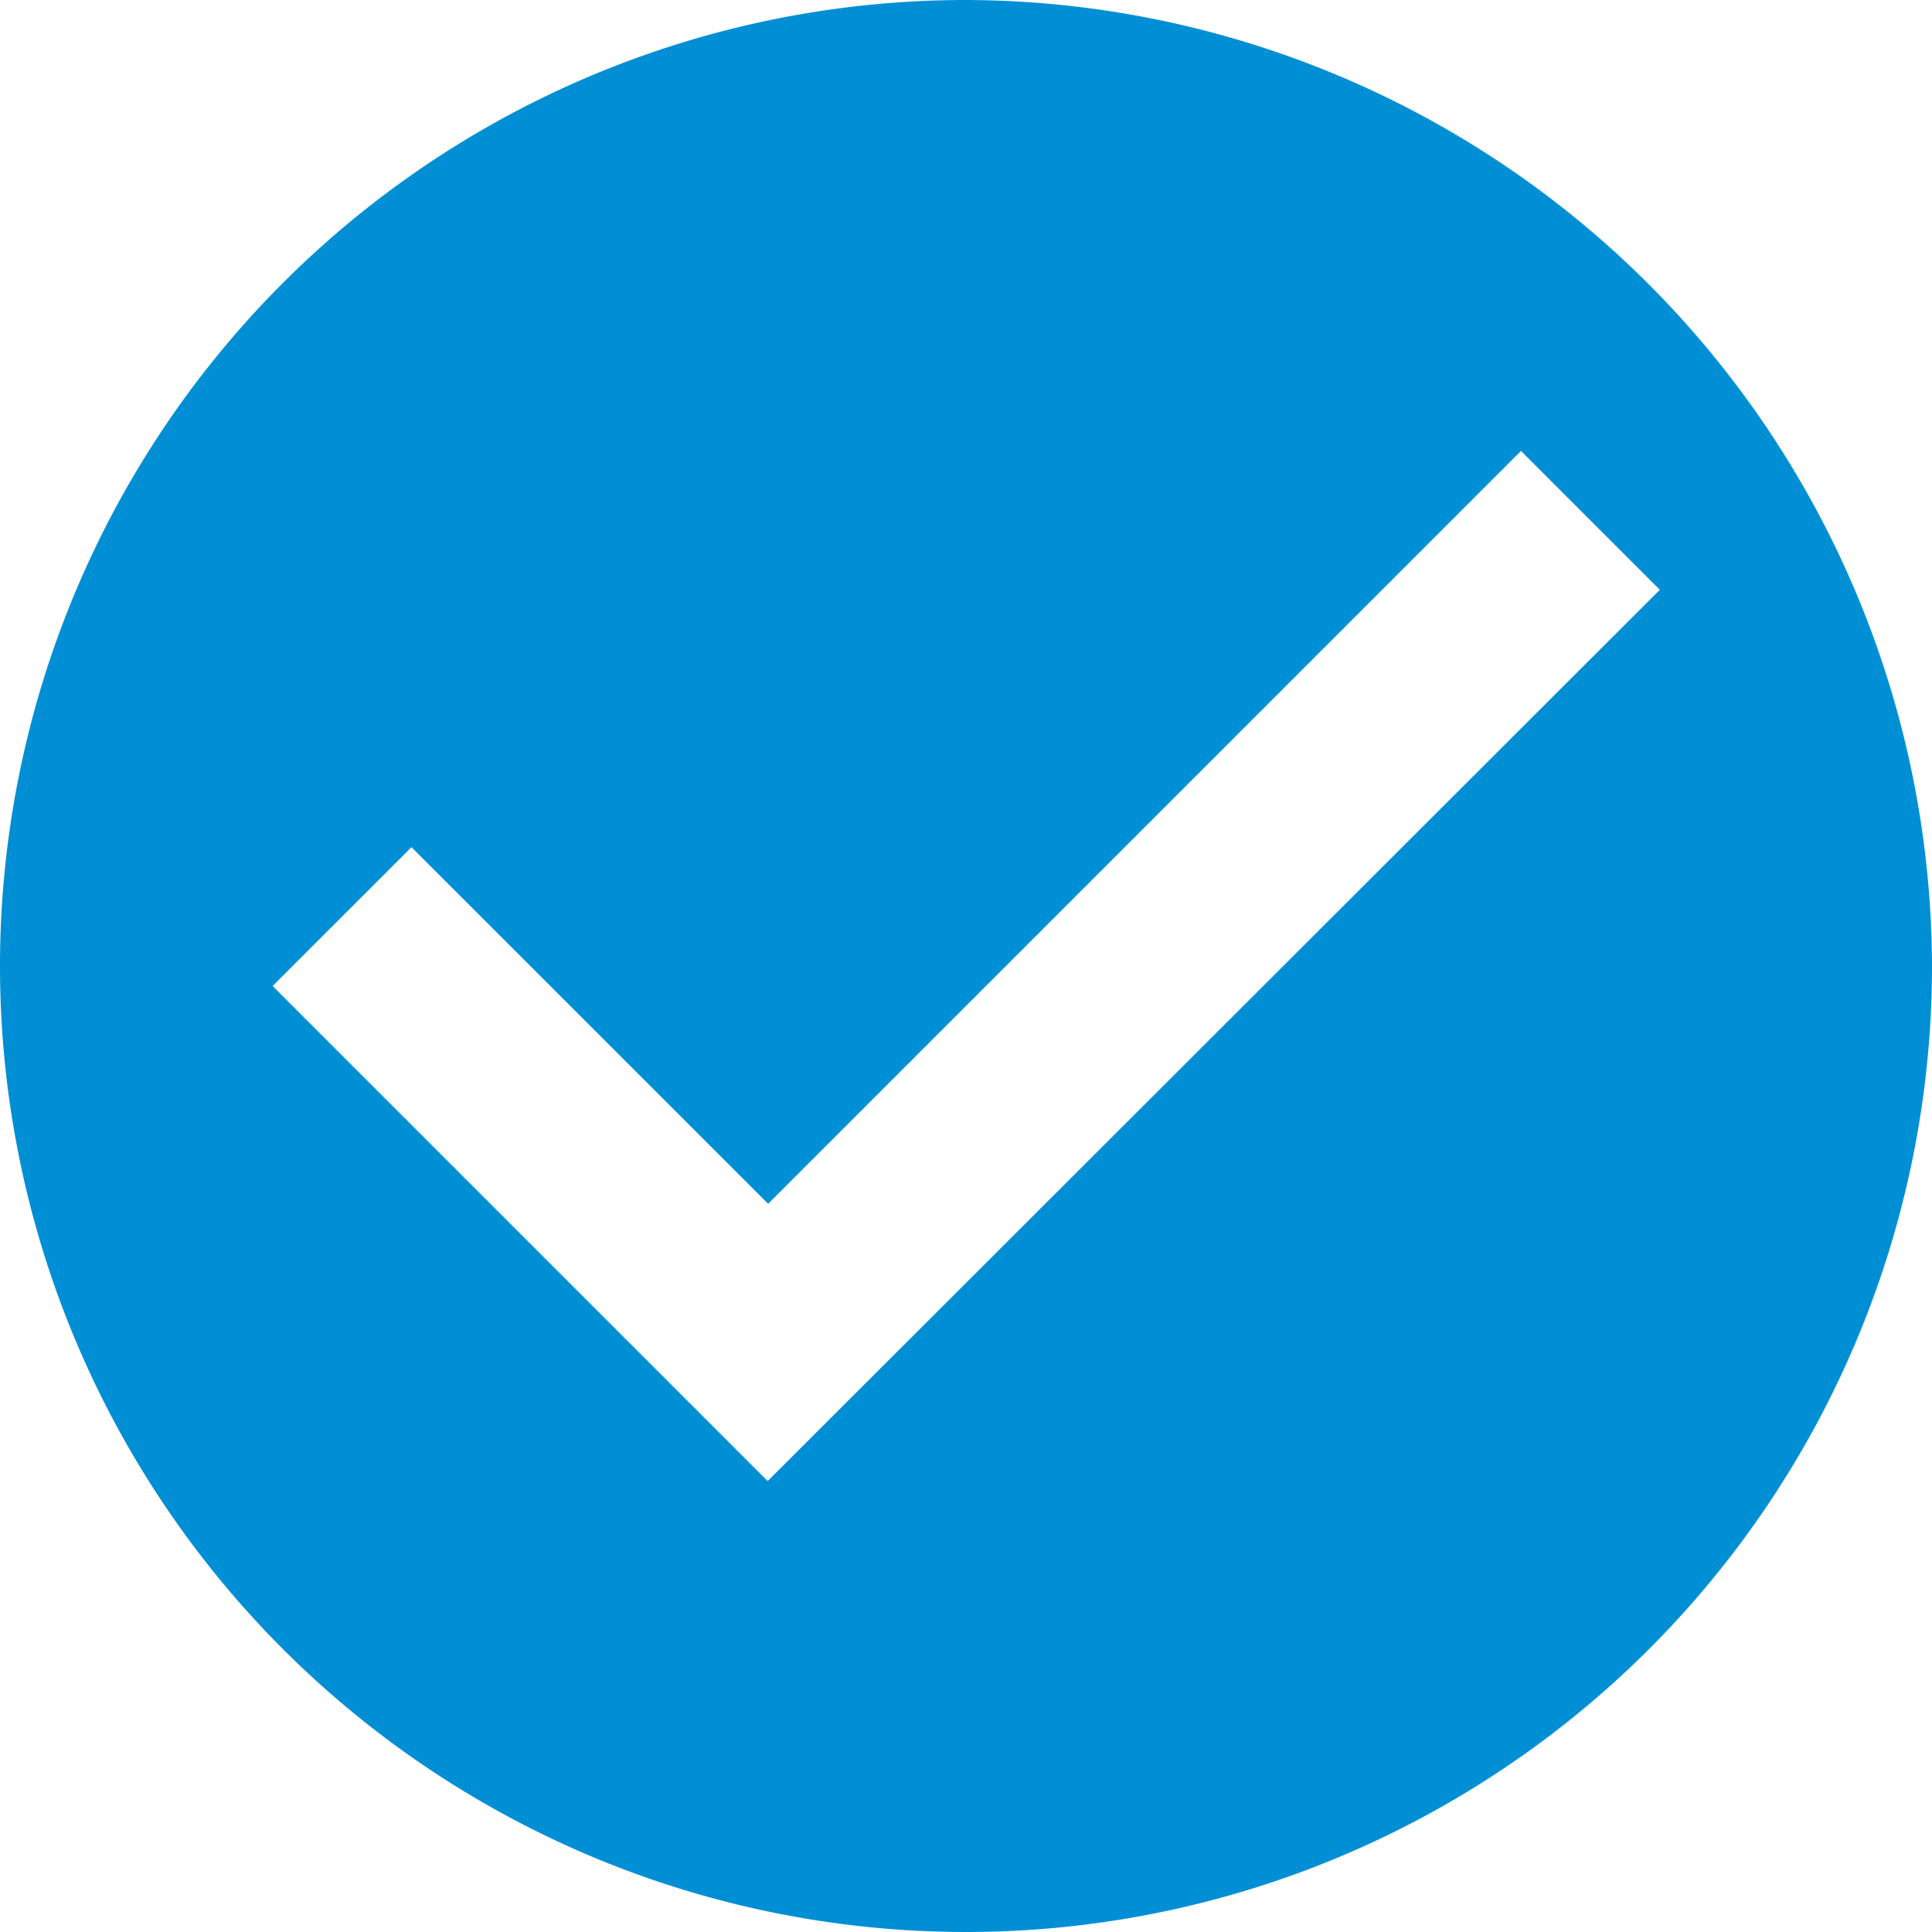 <svg xmlns="http://www.w3.org/2000/svg" width="100" height="100" viewBox="0 0 100 100">
  <path id="Icon_ionic-md-checkmark-circle" data-name="Icon ionic-md-checkmark-circle" d="M52.25,2.25a50,50,0,1,0,50,50A50.147,50.147,0,0,0,52.25,2.25ZM41.986,78.909,16.361,53.284,23.548,46.1,42.01,64.558,80.976,25.591l7.187,7.187Z" transform="translate(-2.25 -2.25)" fill="#008fd5"/>
</svg>
